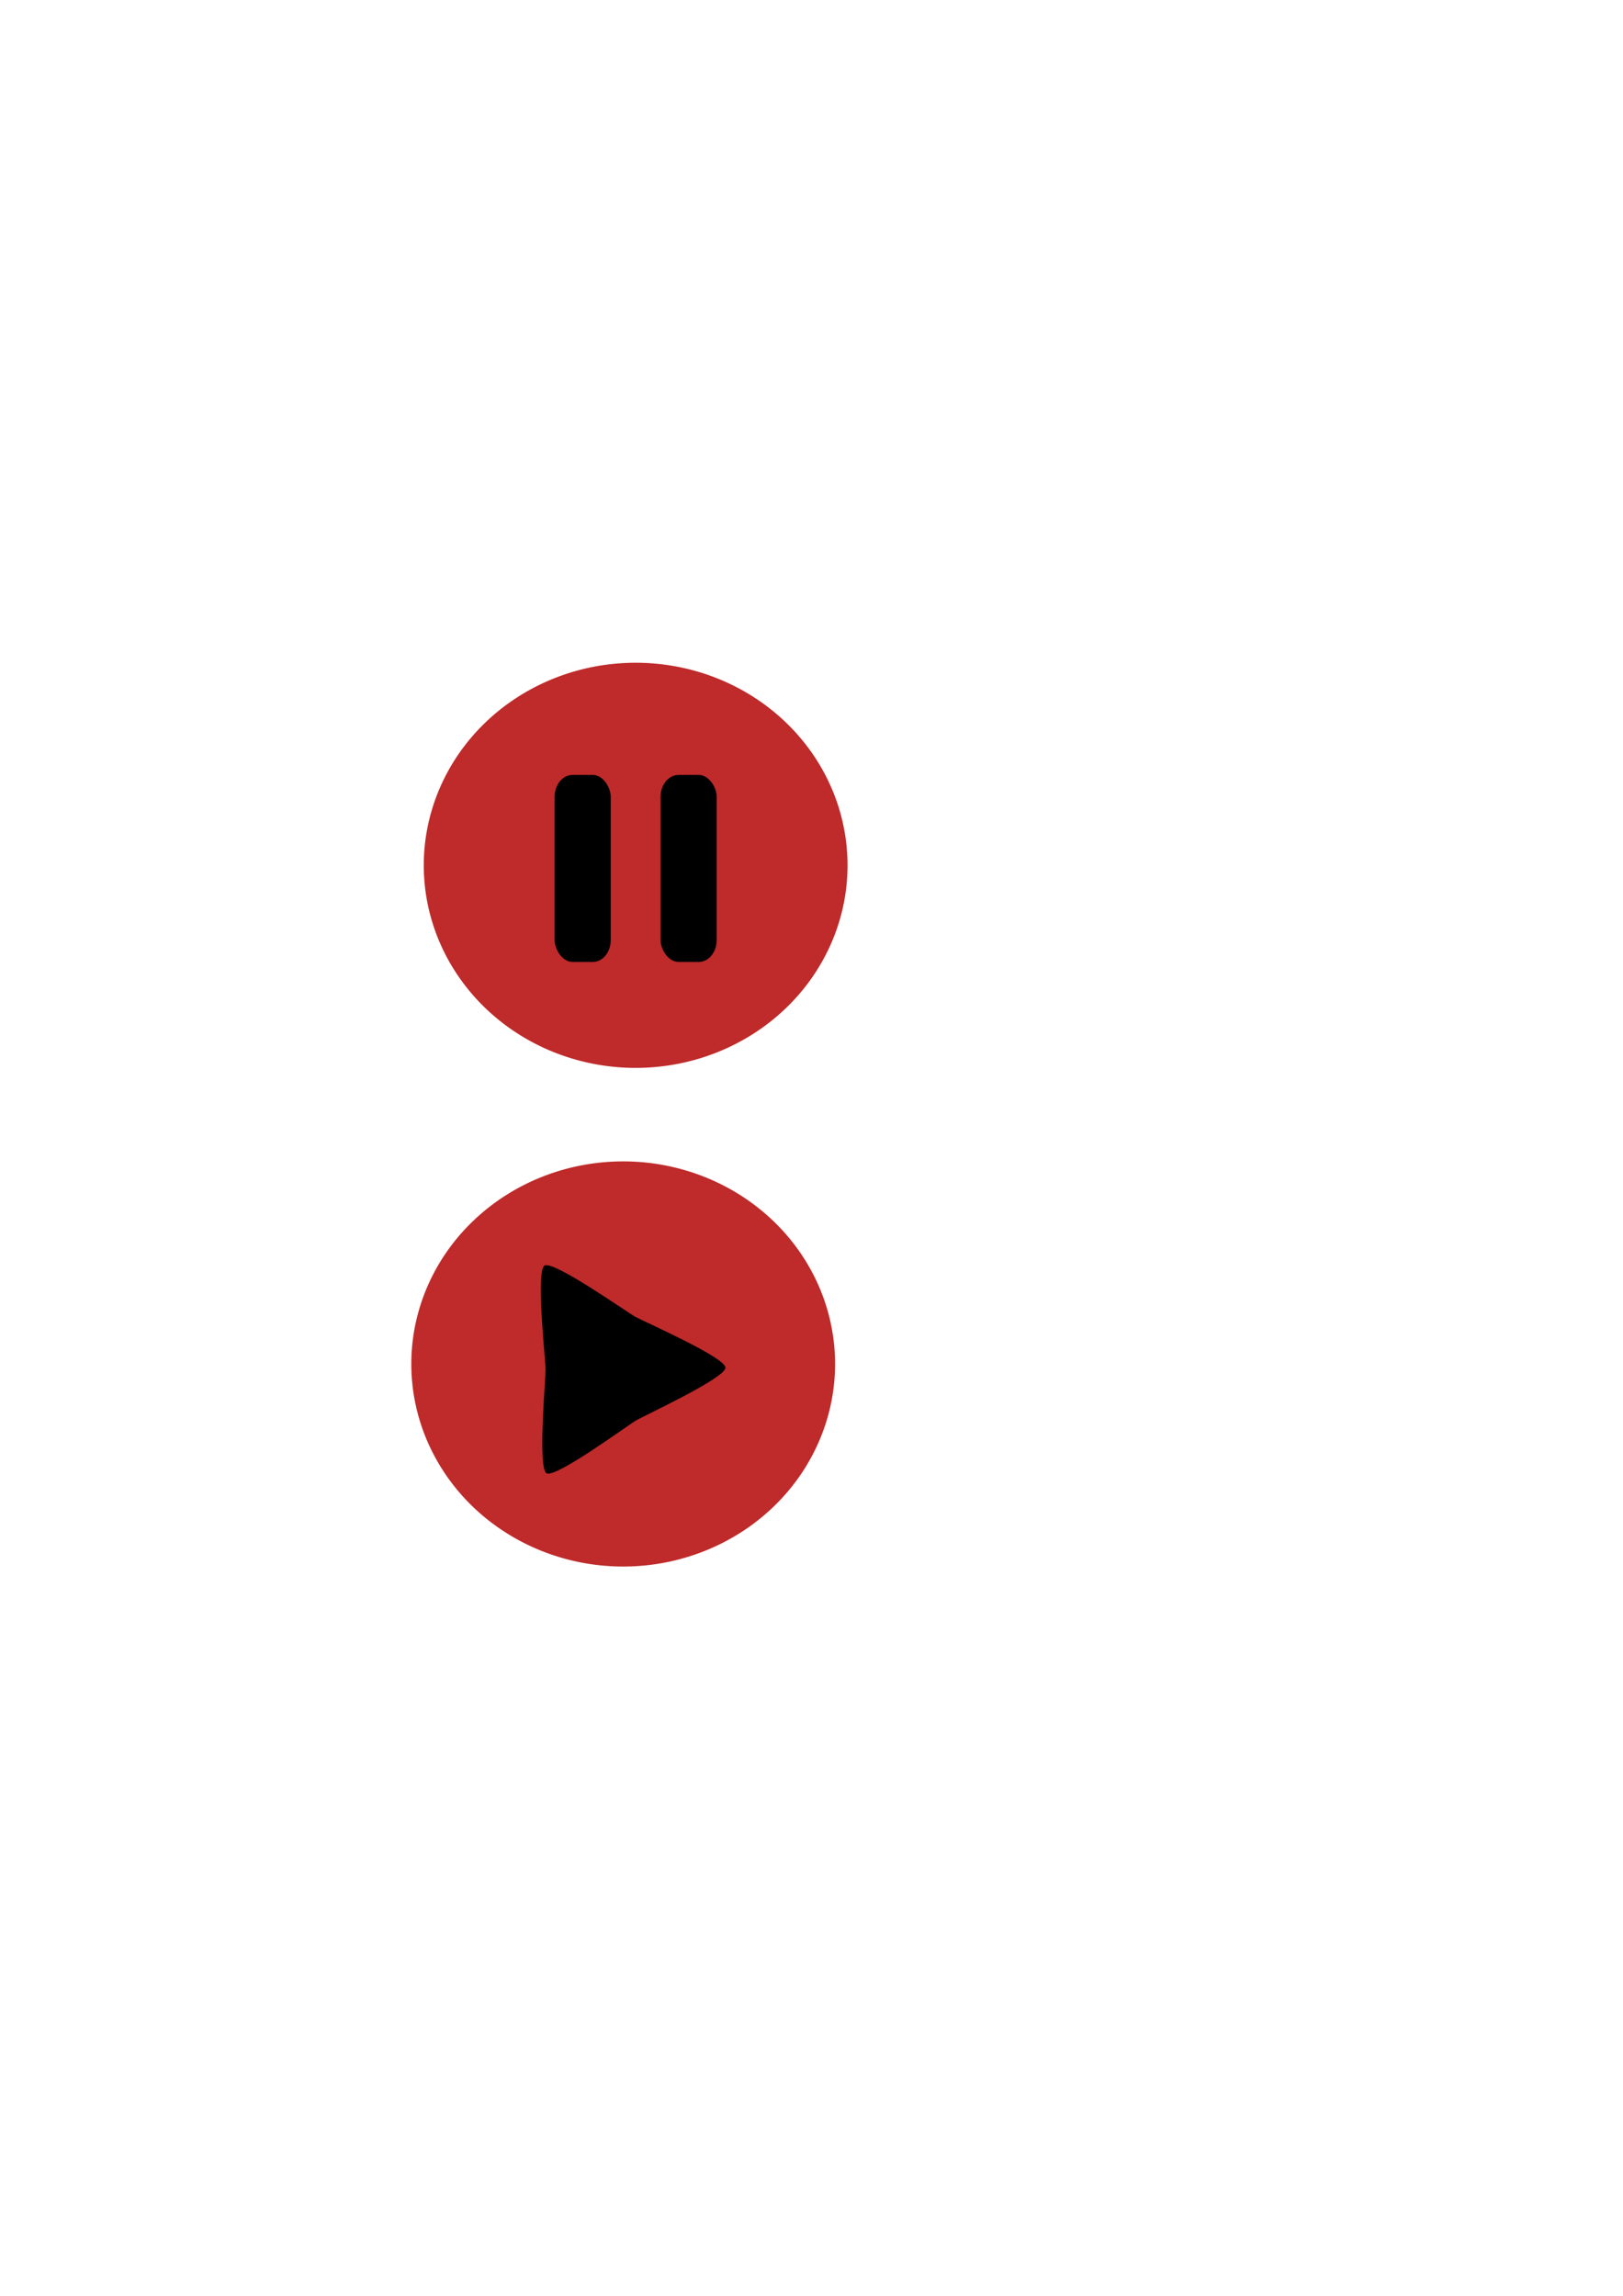 <?xml version="1.0" encoding="UTF-8" standalone="no"?>
<!-- Created with Inkscape (http://www.inkscape.org/) -->

<svg
   xmlns:dc="http://purl.org/dc/elements/1.1/"
   xmlns:cc="http://creativecommons.org/ns#"
   xmlns:rdf="http://www.w3.org/1999/02/22-rdf-syntax-ns#"
   xmlns:svg="http://www.w3.org/2000/svg"
   xmlns="http://www.w3.org/2000/svg"
   xmlns:sodipodi="http://sodipodi.sourceforge.net/DTD/sodipodi-0.dtd"
   xmlns:inkscape="http://www.inkscape.org/namespaces/inkscape"
   width="744.094"
   height="1052.362"
   id="svg7979"
   version="1.1"
   inkscape:version="0.48.2 r9819"
   inkscape:export-filename="/Users/k/Sites/limejs/duelists/assets/sprites/pause.png"
   inkscape:export-xdpi="16.940001"
   inkscape:export-ydpi="16.940001"
   sodipodi:docname="New document 41">
  <defs
     id="defs7981" />
  <sodipodi:namedview
     id="base"
     pagecolor="#ffffff"
     bordercolor="#666666"
     borderopacity="1.0"
     inkscape:pageopacity="0.0"
     inkscape:pageshadow="2"
     inkscape:zoom="0.35"
     inkscape:cx="375"
     inkscape:cy="520"
     inkscape:document-units="px"
     inkscape:current-layer="layer1"
     showgrid="false"
     inkscape:window-width="895"
     inkscape:window-height="681"
     inkscape:window-x="141"
     inkscape:window-y="52"
     inkscape:window-maximized="0" />
  <g
     inkscape:label="Layer 1"
     inkscape:groupmode="layer"
     id="layer1">
    <path
       sodipodi:type="arc"
       style="fill:#bf2a2a;fill-opacity:1;fill-rule:nonzero;stroke:none"
       id="path7987"
       sodipodi:cx="291.42856"
       sodipodi:cy="396.64789"
       sodipodi:rx="97.14286"
       sodipodi:ry="92.85714"
       d="m 388.571,396.648 a 97.143,92.857 0 1 1 -194.286,0 97.143,92.857 0 1 1 194.286,0 z" />
    <rect
       style="fill:#000000;fill-opacity:1;fill-rule:nonzero;stroke:none"
       id="rect7989"
       width="25.714"
       height="85.714"
       x="254.286"
       y="355.219"
       rx="8.197"
       ry="10.018" />
    <rect
       ry="10.018"
       rx="8.197"
       y="355.219"
       x="302.857"
       height="85.714"
       width="25.714"
       id="rect7991"
       style="fill:#000000;fill-opacity:1;fill-rule:nonzero;stroke:none" />
    <path
       d="m 388.571,396.648 a 97.143,92.857 0 1 1 -194.286,0 97.143,92.857 0 1 1 194.286,0 z"
       sodipodi:ry="92.85714"
       sodipodi:rx="97.14286"
       sodipodi:cy="396.64789"
       sodipodi:cx="291.42856"
       id="path7993"
       style="fill:#bf2a2a;fill-opacity:1;fill-rule:nonzero;stroke:none"
       sodipodi:type="arc"
       transform="translate(-5.714,228.571)"
       inkscape:export-filename="/Users/k/Sites/limejs/duelists/assets/sprites/play.png"
       inkscape:export-xdpi="16.940001"
       inkscape:export-ydpi="16.940001" />
    <path
       sodipodi:type="star"
       style="fill:#000000;fill-opacity:1;fill-rule:nonzero;stroke:none"
       id="path7999"
       sodipodi:sides="3"
       sodipodi:cx="234.28571"
       sodipodi:cy="569.50507"
       sodipodi:r1="54.958241"
       sodipodi:r2="27.47912"
       sodipodi:arg1="0.48689923"
       sodipodi:arg2="1.5340968"
       inkscape:flatsided="false"
       inkscape:rounded="0.1"
       inkscape:randomized="0"
       d="m 282.857,595.219 c -2.227,4.206 -42.807,1.572 -47.563,1.746 -4.756,0.175 -45.034,5.778 -47.563,1.746 -2.529,-4.032 20.042,-37.858 22.269,-42.064 2.227,-4.206 17.513,-41.889 22.269,-42.064 4.756,-0.175 22.765,36.286 25.294,40.318 2.529,4.032 27.521,36.111 25.294,40.318 z"
       inkscape:transform-center-x="-13.373742"
       inkscape:transform-center-y="0.3096282"
       transform="matrix(-0.027,1,-1,-0.027,853.443,408.545)"
       inkscape:export-filename="/Users/k/Sites/limejs/duelists/assets/sprites/play.png"
       inkscape:export-xdpi="16.940001"
       inkscape:export-ydpi="16.940001" />
  </g>
</svg>

